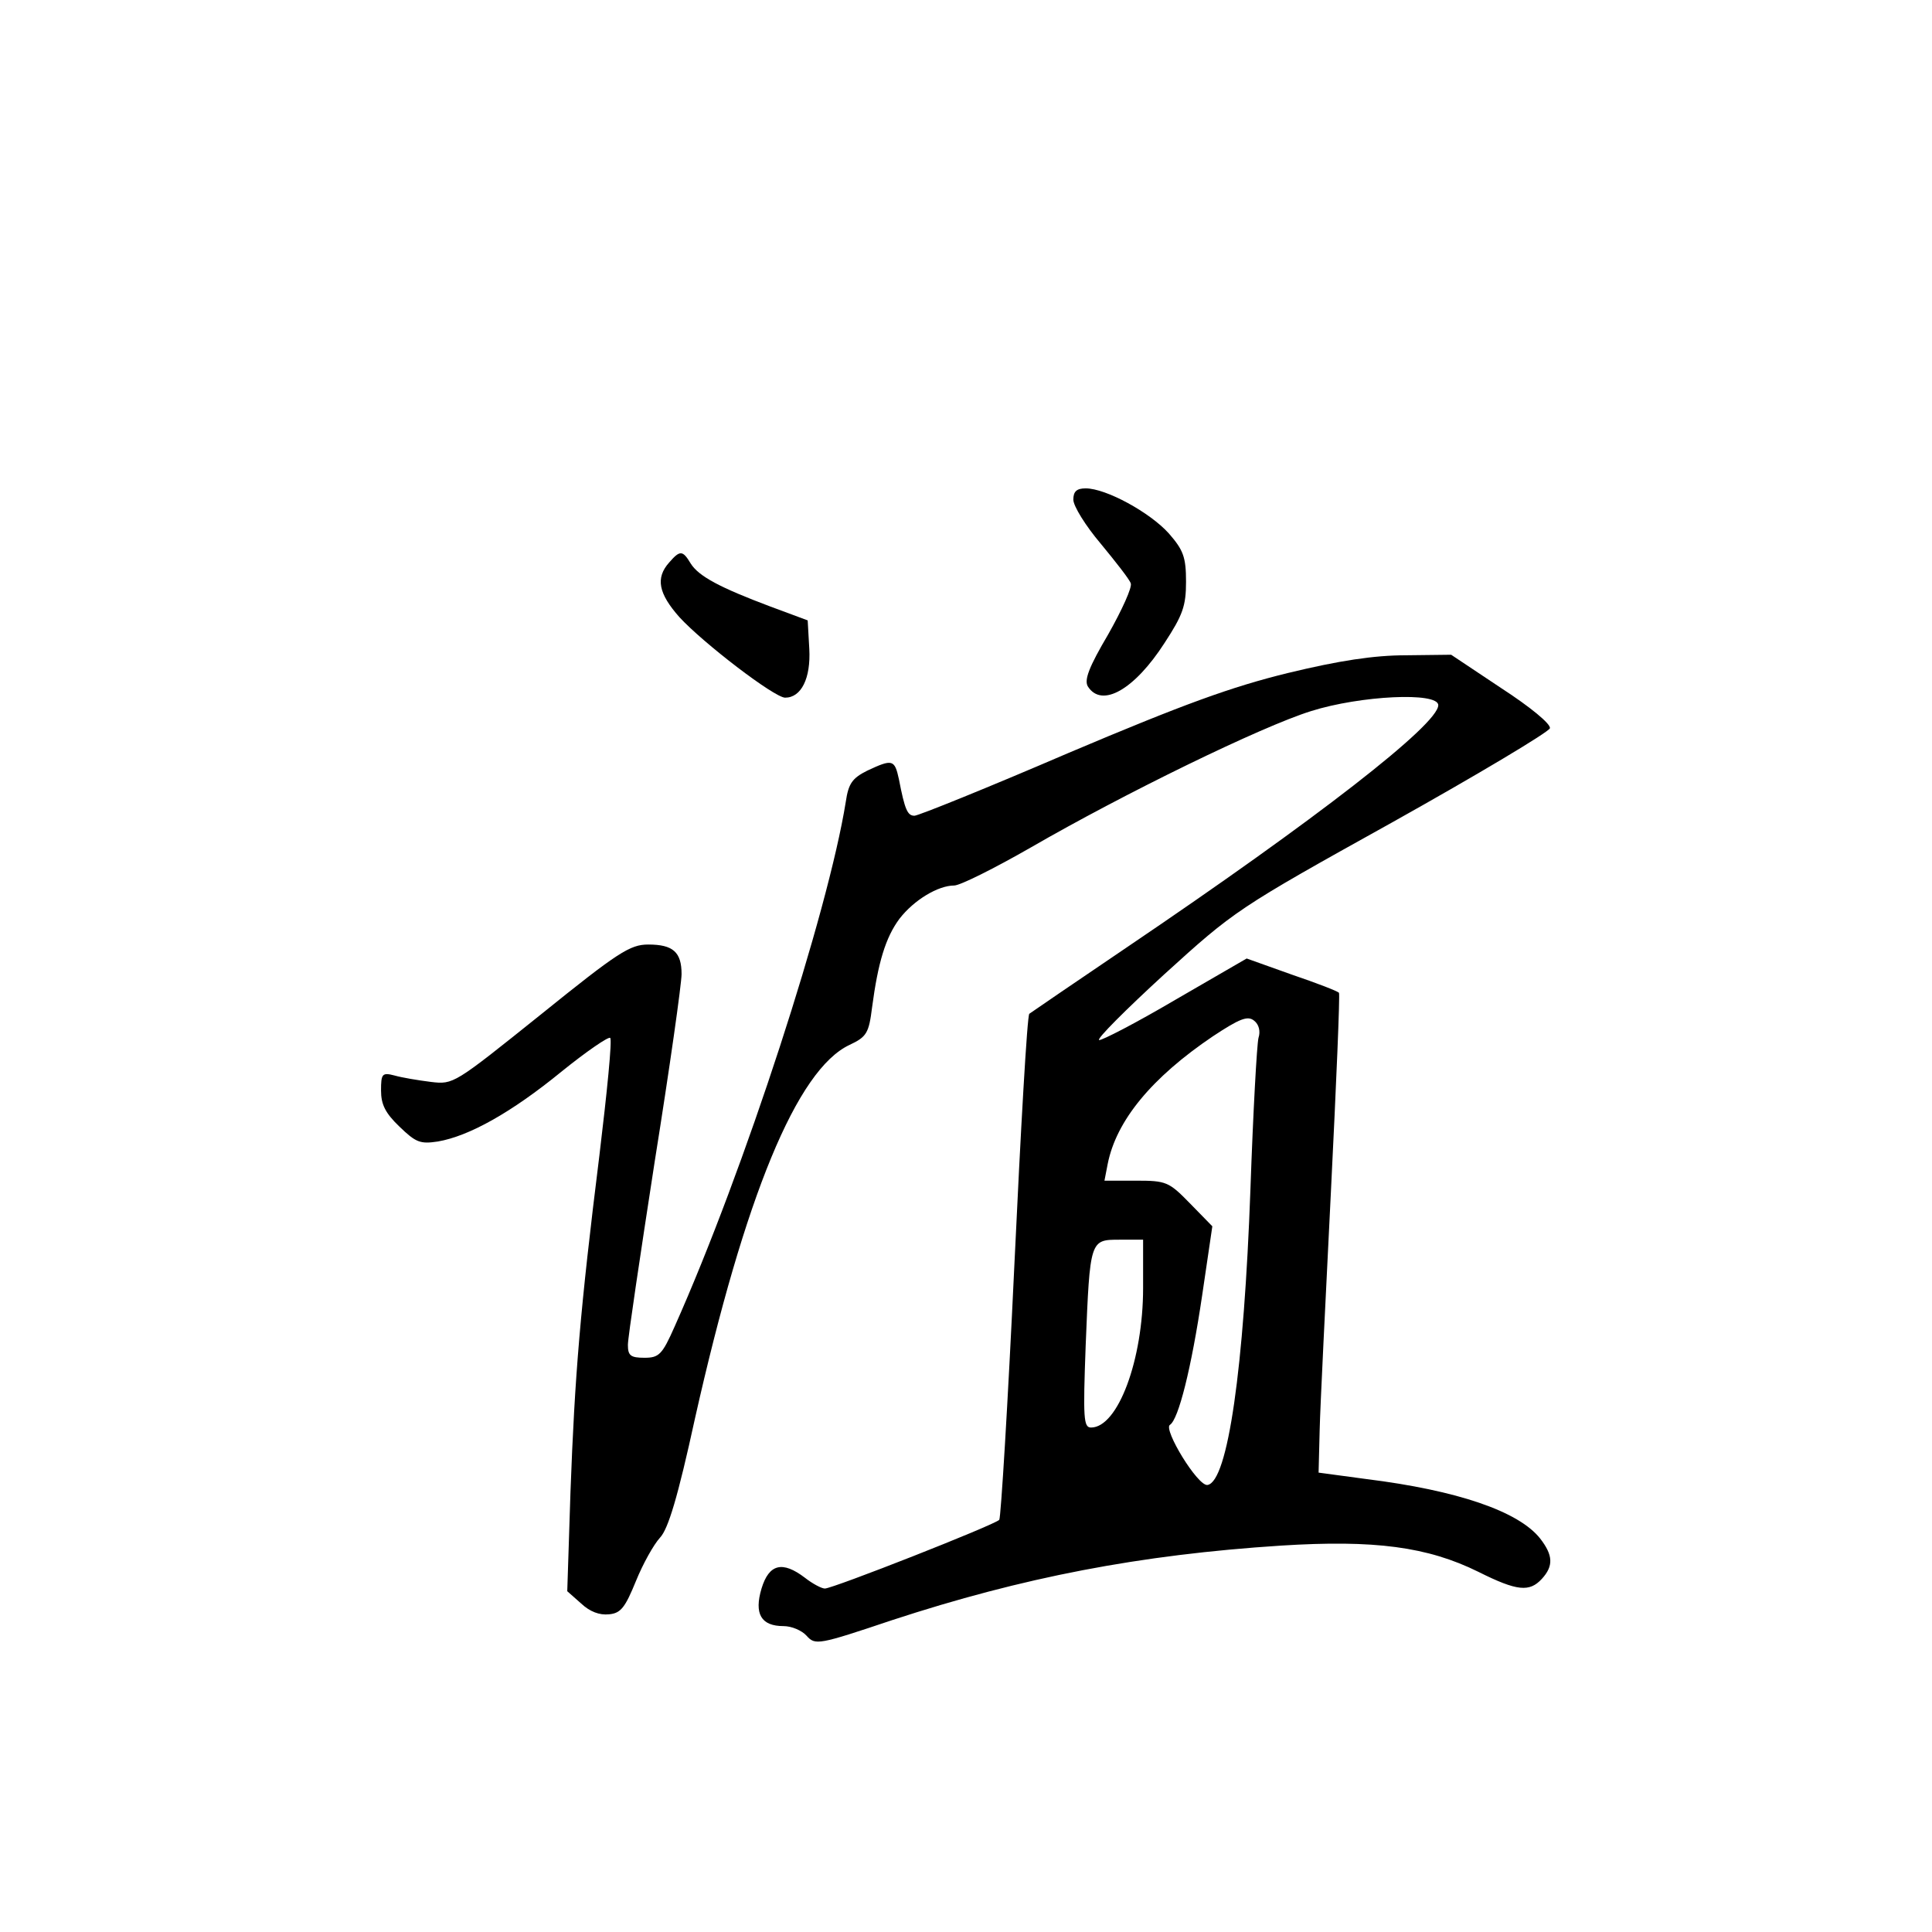 <?xml version="1.0" standalone="no"?>
<!DOCTYPE svg PUBLIC "-//W3C//DTD SVG 20010904//EN"
 "http://www.w3.org/TR/2001/REC-SVG-20010904/DTD/svg10.dtd">
<svg version="1.0" xmlns="http://www.w3.org/2000/svg"
 width="360pt" height="360pt" viewBox="0 0 360 360"
 preserveAspectRatio="xMidYMid meet">
<g transform="translate(0,360) scale(0.1,-0.1)"
fill="#000000" stroke="none">
<path d="M2000 2669 c0 -12 23 -49 51 -82 28 -34 54 -67 56 -74 3 -7 -16 -49
-42 -95 -36 -61 -45 -85 -38 -97 26 -41 87 -6 143 81 34 52 40 69 40 114 0 46
-5 59 -32 90 -35 39 -117 84 -155 84 -17 0 -23 -6 -23 -21z"/>
<path d="M1247 2552 c-26 -29 -20 -58 19 -102 44 -48 177 -150 197 -150 30 0
48 36 45 91 l-3 53 -70 26 c-93 35 -133 56 -148 80 -15 25 -20 25 -40 2z"/>
<path d="M2400 2346 c-106 -26 -194 -58 -409 -149 -151 -65 -280 -117 -287
-117 -13 0 -18 11 -29 68 -8 37 -12 38 -59 16 -28 -14 -35 -24 -40 -58 -33
-206 -189 -687 -319 -978 -23 -52 -29 -58 -56 -58 -26 0 -31 4 -31 24 0 14 23
167 50 342 28 175 50 331 50 349 0 41 -16 55 -62 55 -34 0 -56 -14 -201 -131
-161 -129 -162 -130 -204 -125 -24 3 -54 8 -68 12 -23 6 -25 3 -25 -28 0 -26
8 -42 34 -67 31 -30 39 -33 72 -28 58 10 137 54 230 130 47 38 88 66 91 63 4
-3 -6 -102 -20 -218 -36 -289 -46 -411 -54 -628 l-6 -185 26 -23 c16 -15 34
-22 52 -20 22 2 30 13 50 62 13 32 33 68 45 81 15 16 33 75 65 222 93 414 190
650 288 696 32 15 36 22 42 70 11 83 25 130 51 165 27 35 72 62 102 62 11 0
75 32 143 71 173 100 429 225 522 254 92 29 237 36 237 11 0 -36 -228 -213
-580 -451 -96 -65 -178 -121 -182 -124 -4 -3 -16 -215 -28 -471 -12 -256 -25
-468 -28 -472 -10 -10 -310 -128 -325 -128 -6 0 -23 9 -37 20 -42 32 -67 26
-81 -20 -14 -47 -1 -70 41 -70 15 0 34 -8 43 -18 16 -18 22 -17 159 29 244 80
462 122 725 139 174 11 273 -2 368 -49 72 -36 95 -38 118 -13 22 24 21 44 -3
75 -40 51 -155 90 -324 111 l-89 12 2 79 c1 44 11 244 21 445 10 201 17 367
15 370 -2 3 -41 18 -88 34 l-84 30 -133 -77 c-73 -43 -137 -76 -142 -75 -5 2
50 57 122 123 130 118 135 122 423 282 161 90 293 169 295 176 2 8 -37 40 -91
75 l-93 62 -84 -1 c-60 0 -125 -10 -220 -33z m-55 -680 c-3 -12 -10 -138 -15
-282 -12 -333 -42 -545 -80 -551 -18 -3 -83 104 -70 112 16 10 40 106 60 241
l19 129 -42 43 c-39 40 -44 42 -100 42 l-59 0 6 31 c16 81 82 161 196 238 50
33 65 39 77 29 9 -7 12 -20 8 -32z m-215 -466 c0 -134 -47 -260 -97 -260 -14
0 -15 17 -10 153 8 197 8 197 63 197 l44 0 0 -90z"/>
</g>
</svg>
